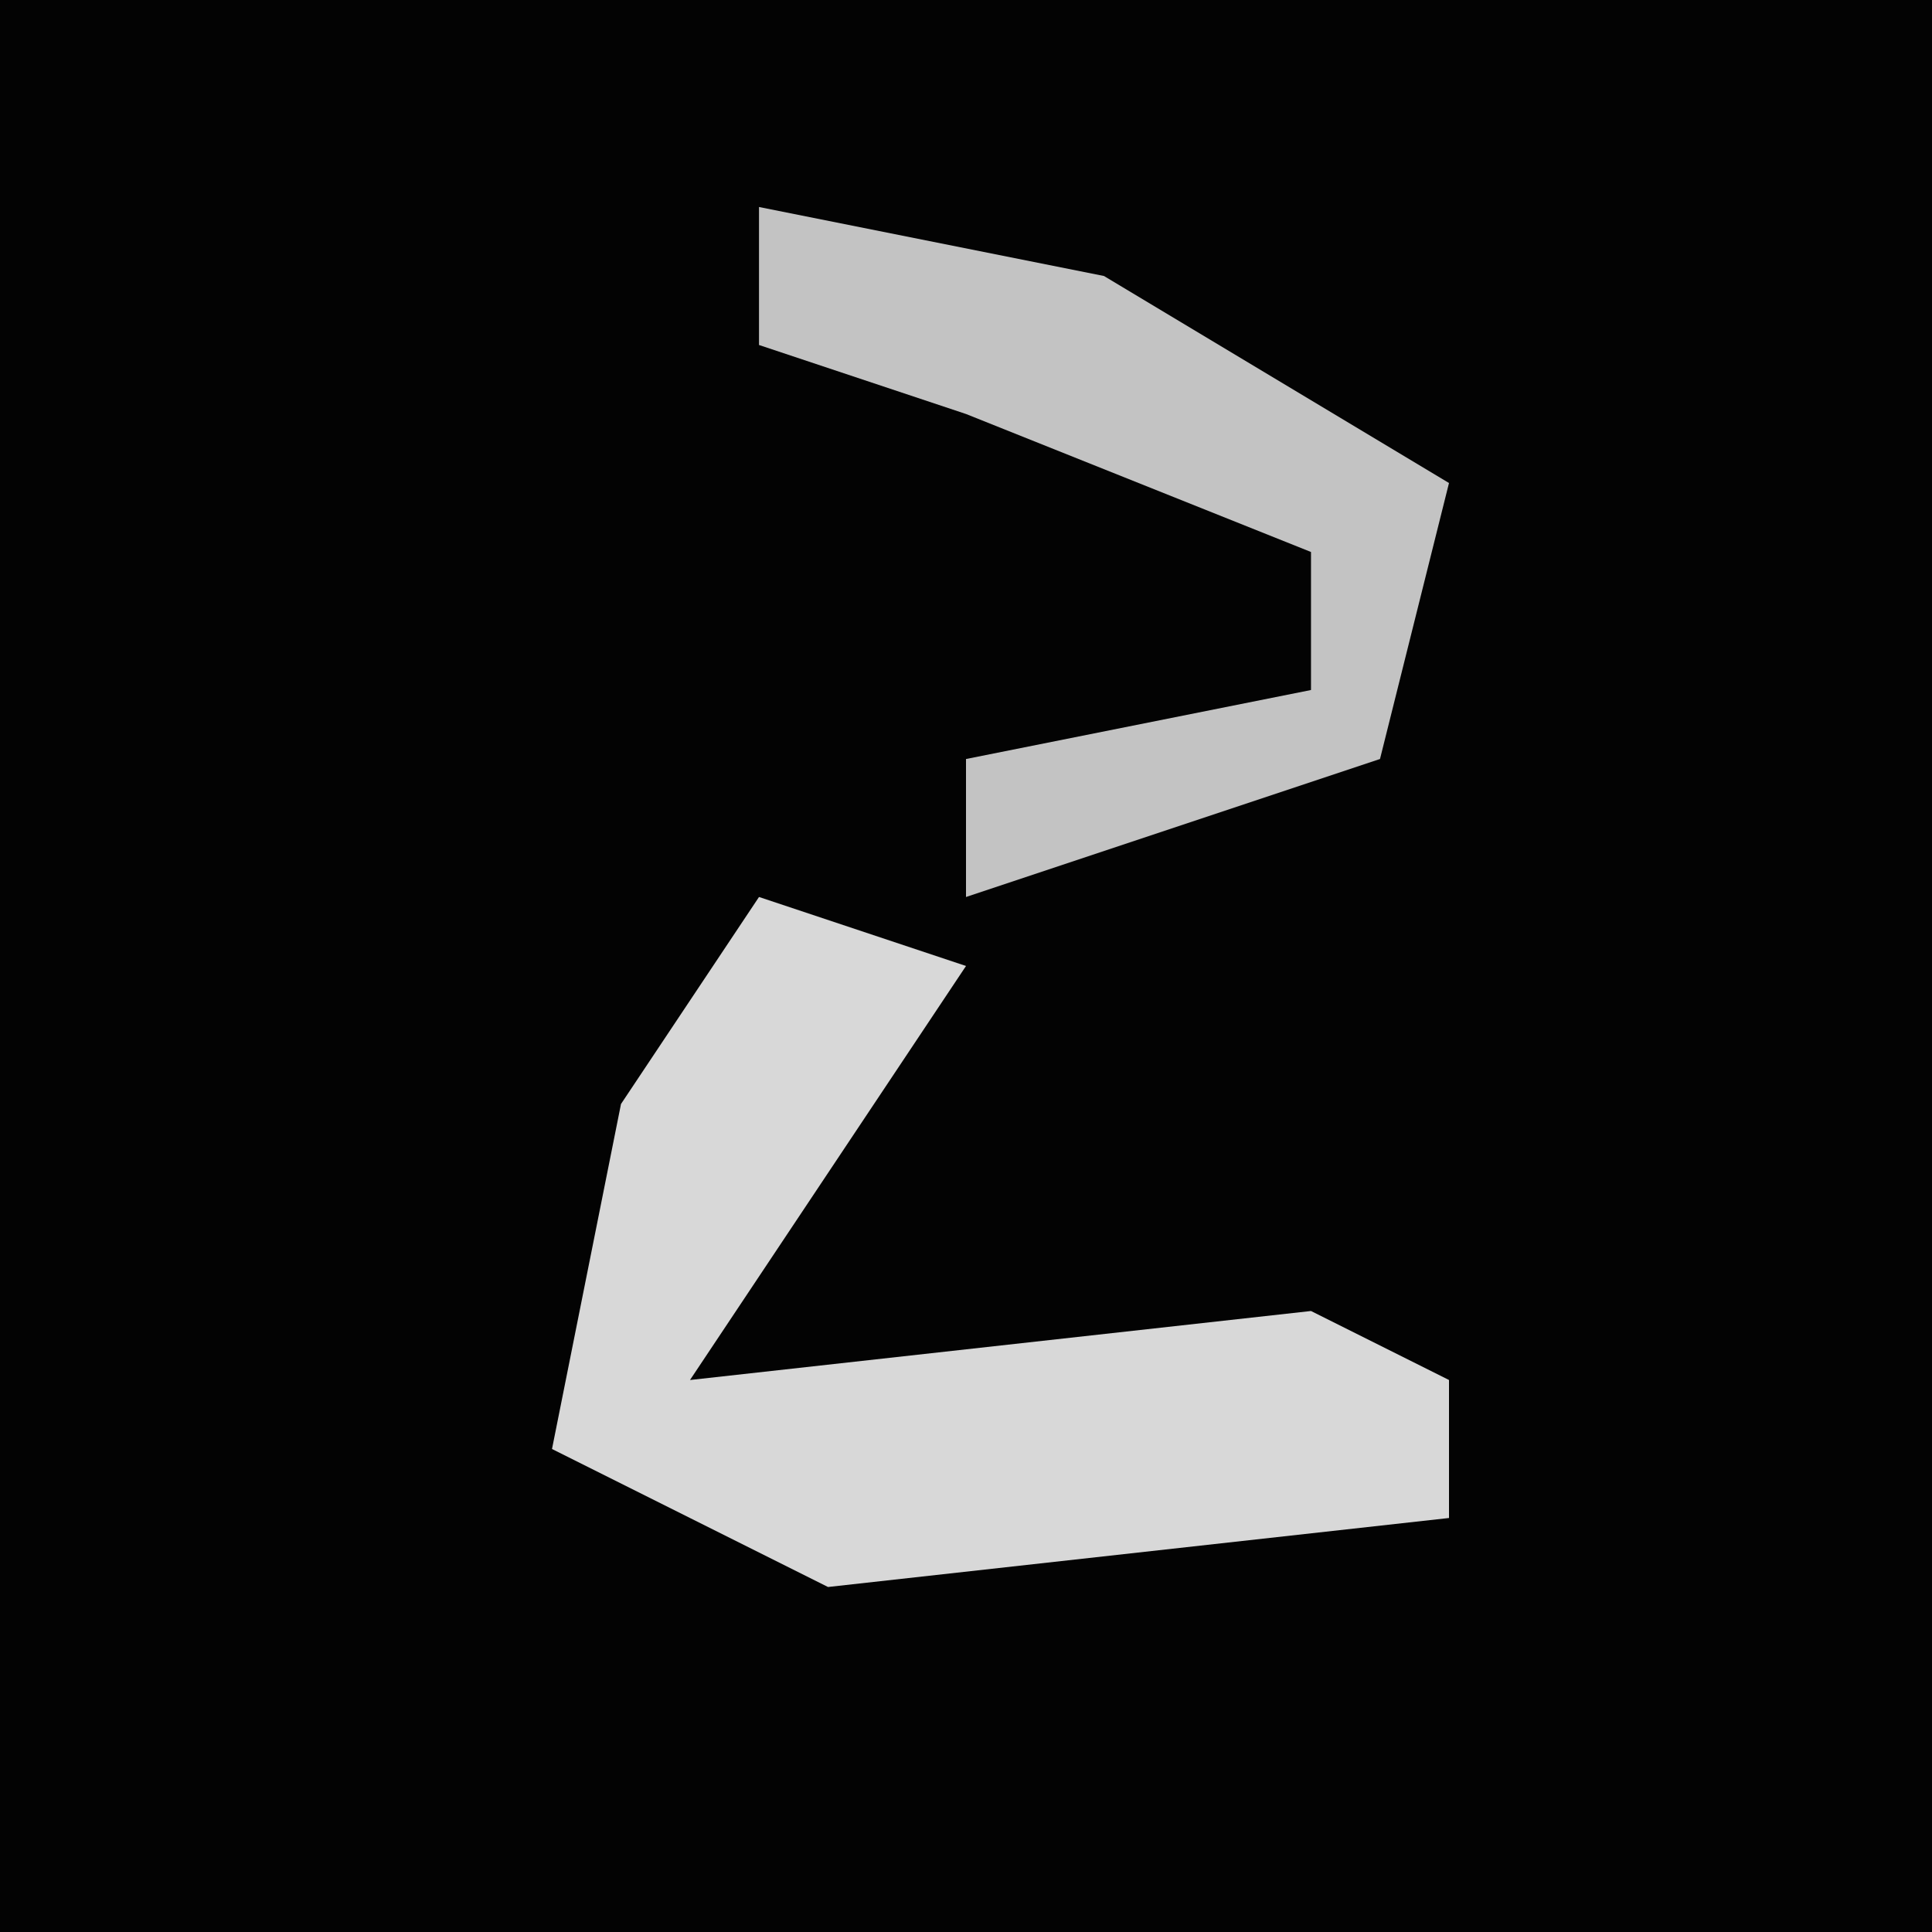 <?xml version="1.0" encoding="UTF-8"?>
<svg version="1.1" xmlns="http://www.w3.org/2000/svg" width="28" height="28">
<path d="M0,0 L28,0 L28,28 L0,28 Z " fill="#030303" transform="translate(0,0)"/>
<path d="M0,0 L3,1 L-1,7 L8,6 L10,7 L10,9 L1,10 L-3,8 L-2,3 Z " fill="#D8D8D8" transform="translate(11,13)"/>
<path d="M0,0 L5,1 L10,4 L9,8 L3,10 L3,8 L8,7 L8,5 L3,3 L0,2 Z " fill="#C3C3C3" transform="translate(11,3)"/>
</svg>
